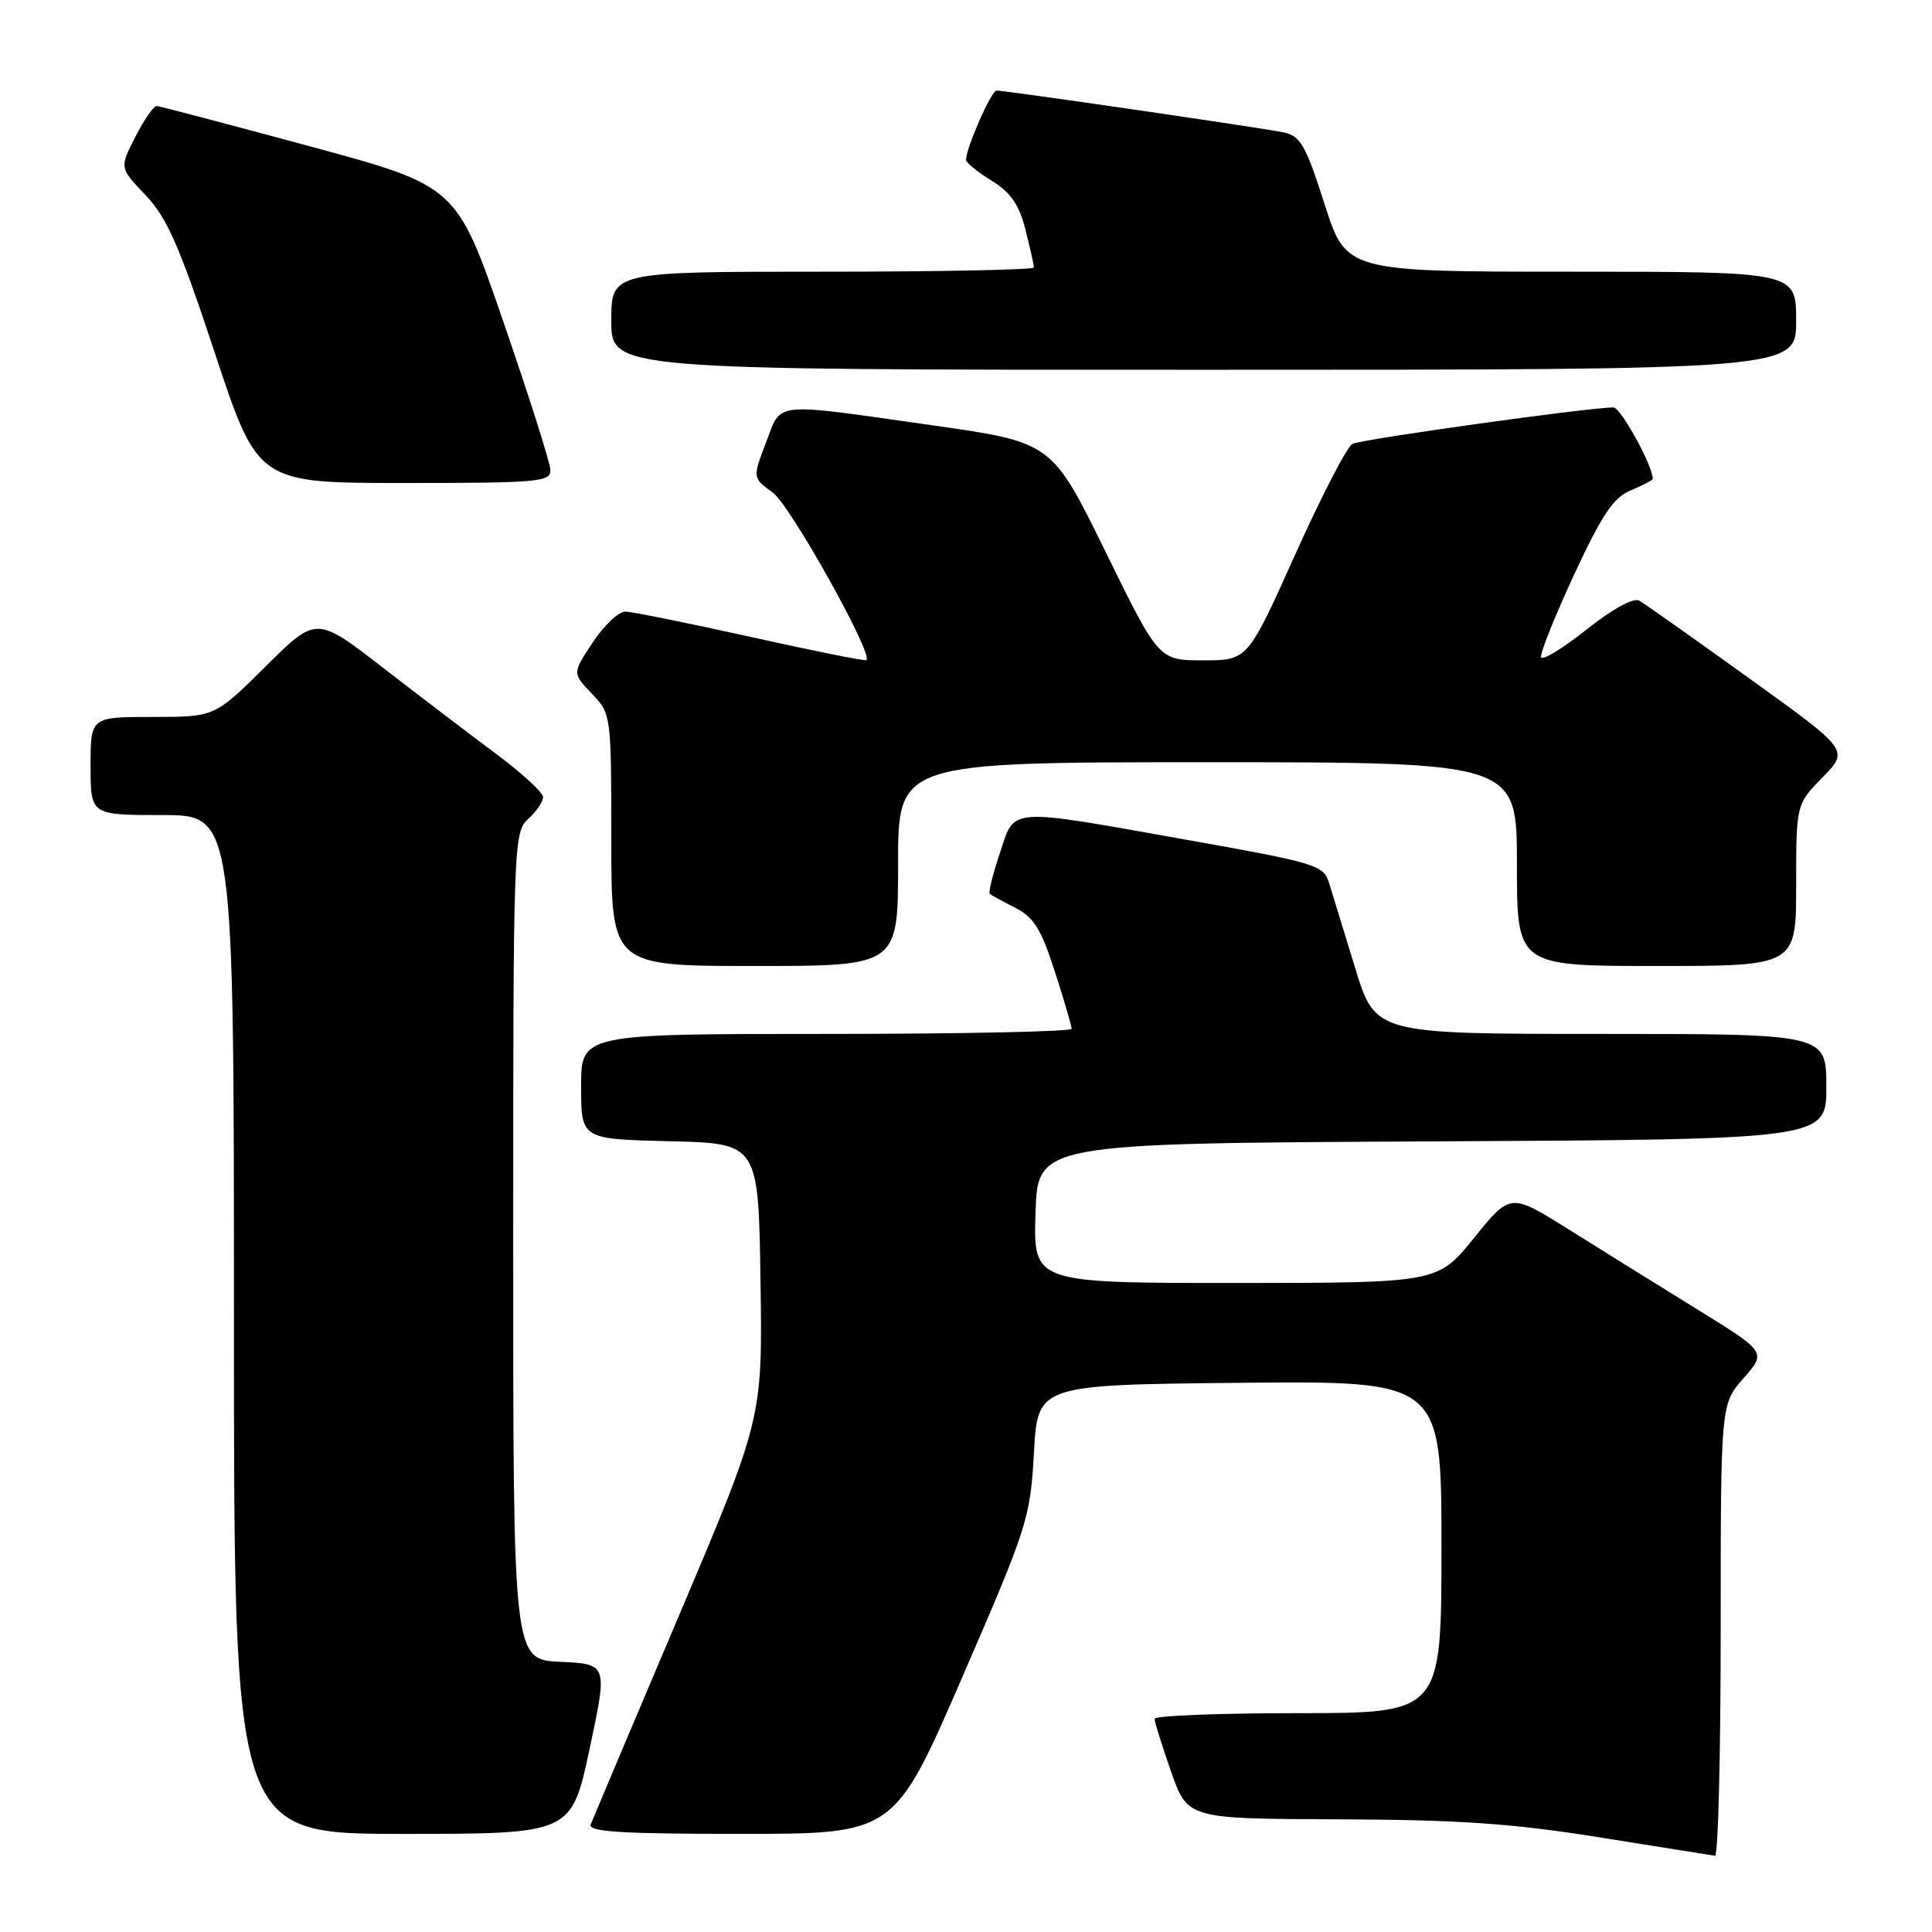 <?xml version="1.0" encoding="UTF-8" standalone="no"?>
<!DOCTYPE svg PUBLIC "-//W3C//DTD SVG 1.1//EN" "http://www.w3.org/Graphics/SVG/1.1/DTD/svg11.dtd" >
<svg xmlns="http://www.w3.org/2000/svg" xmlns:xlink="http://www.w3.org/1999/xlink" version="1.1" viewBox="0 0 256 256">
 <g >
 <path fill="currentColor"
d=" M 228.00 216.03 C 228.00 186.07 228.00 186.07 231.03 182.62 C 234.07 179.16 234.07 179.16 224.78 173.43 C 219.68 170.27 212.04 165.52 207.82 162.88 C 200.13 158.07 200.13 158.07 195.32 164.03 C 190.50 169.99 190.50 169.99 163.71 170.00 C 136.92 170.00 136.92 170.00 137.21 160.75 C 137.50 151.50 137.50 151.50 189.75 151.24 C 242.00 150.98 242.00 150.98 242.00 143.99 C 242.00 137.00 242.00 137.00 212.12 137.00 C 182.24 137.00 182.24 137.00 179.56 128.25 C 178.09 123.44 176.54 118.38 176.11 117.00 C 175.38 114.63 174.43 114.34 157.42 111.31 C 133.21 107.00 134.52 106.91 132.48 113.06 C 131.55 115.85 130.95 118.27 131.15 118.44 C 131.34 118.61 132.86 119.44 134.52 120.28 C 136.98 121.53 137.97 123.12 139.77 128.73 C 141.00 132.53 142.00 135.95 142.00 136.32 C 142.00 136.69 127.38 137.00 109.50 137.00 C 77.00 137.00 77.00 137.00 77.00 143.97 C 77.00 150.94 77.00 150.94 88.75 151.22 C 100.50 151.50 100.50 151.50 100.77 169.73 C 101.04 187.96 101.04 187.96 89.90 214.23 C 83.77 228.68 78.54 241.06 78.27 241.75 C 77.89 242.72 82.27 243.00 98.14 243.00 C 118.50 243.00 118.50 243.00 127.50 222.25 C 136.17 202.27 136.52 201.17 137.00 192.50 C 137.50 183.50 137.50 183.50 164.25 183.23 C 191.00 182.97 191.00 182.97 191.00 204.98 C 191.00 227.00 191.00 227.00 172.00 227.00 C 161.55 227.00 153.00 227.34 152.99 227.75 C 152.98 228.16 153.97 231.31 155.17 234.75 C 157.37 241.00 157.37 241.00 177.43 241.07 C 193.36 241.13 200.49 241.62 212.00 243.47 C 219.97 244.75 226.84 245.84 227.25 245.90 C 227.66 245.95 228.00 232.52 228.00 216.03 Z  M 78.12 231.75 C 80.52 220.50 80.52 220.50 74.26 220.20 C 68.00 219.91 68.00 219.91 68.00 165.11 C 68.00 111.58 68.05 110.27 70.00 108.50 C 71.10 107.50 71.98 106.20 71.96 105.60 C 71.94 104.99 69.12 102.42 65.71 99.87 C 62.29 97.33 55.54 92.18 50.70 88.44 C 41.91 81.64 41.91 81.64 35.18 88.32 C 28.45 95.00 28.45 95.00 20.22 95.00 C 12.00 95.00 12.00 95.00 12.00 101.50 C 12.00 108.00 12.00 108.00 21.50 108.00 C 31.00 108.00 31.00 108.00 31.00 175.50 C 31.00 243.00 31.00 243.00 53.36 243.00 C 75.72 243.00 75.72 243.00 78.12 231.75 Z  M 119.00 114.50 C 119.00 101.00 119.00 101.00 160.00 101.00 C 201.00 101.00 201.00 101.00 201.00 114.50 C 201.00 128.00 201.00 128.00 219.50 128.00 C 238.00 128.00 238.00 128.00 238.00 117.29 C 238.00 106.58 238.00 106.58 241.51 102.99 C 245.02 99.40 245.02 99.40 231.76 89.87 C 224.47 84.62 217.93 80.00 217.23 79.60 C 216.46 79.15 213.74 80.64 210.23 83.41 C 207.08 85.92 204.37 87.57 204.20 87.09 C 204.04 86.61 206.00 81.70 208.56 76.18 C 212.28 68.17 213.80 65.91 216.11 64.96 C 217.70 64.30 219.00 63.62 219.00 63.46 C 219.00 61.70 214.76 54.00 213.79 53.99 C 210.67 53.97 180.37 58.20 179.20 58.82 C 178.49 59.19 175.07 65.80 171.61 73.50 C 165.32 87.50 165.32 87.50 159.43 87.50 C 153.54 87.50 153.54 87.50 146.46 73.05 C 139.37 58.60 139.37 58.60 123.44 56.34 C 102.06 53.31 103.60 53.15 101.49 58.66 C 99.71 63.32 99.71 63.32 102.41 65.28 C 104.71 66.95 115.74 86.69 114.81 87.47 C 114.64 87.62 107.75 86.24 99.50 84.40 C 91.25 82.57 83.77 81.06 82.88 81.04 C 81.99 81.02 80.04 82.85 78.55 85.11 C 75.83 89.21 75.83 89.21 78.42 91.91 C 80.98 94.59 81.00 94.71 81.00 111.30 C 81.00 128.00 81.00 128.00 100.00 128.00 C 119.00 128.00 119.00 128.00 119.00 114.50 Z  M 72.93 62.25 C 72.89 61.29 70.08 52.43 66.68 42.58 C 60.50 24.65 60.50 24.65 41.00 19.37 C 30.27 16.47 21.17 14.07 20.77 14.05 C 20.37 14.02 19.09 15.86 17.94 18.12 C 15.83 22.25 15.83 22.25 19.30 25.87 C 22.14 28.85 23.78 32.60 28.46 46.75 C 34.17 64.00 34.17 64.00 53.58 64.00 C 71.44 64.00 72.99 63.86 72.93 62.25 Z  M 238.00 42.50 C 238.00 36.00 238.00 36.00 208.19 36.00 C 178.38 36.00 178.38 36.00 175.51 27.04 C 173.02 19.24 172.32 18.01 170.07 17.54 C 167.26 16.95 133.29 12.00 132.04 12.00 C 131.35 12.00 128.00 19.63 128.00 21.20 C 128.00 21.55 129.52 22.78 131.38 23.93 C 133.93 25.50 135.04 27.11 135.88 30.45 C 136.50 32.89 137.00 35.14 137.00 35.44 C 137.00 35.75 124.40 36.00 109.00 36.00 C 81.00 36.00 81.00 36.00 81.00 42.50 C 81.00 49.00 81.00 49.00 159.50 49.00 C 238.00 49.00 238.00 49.00 238.00 42.50 Z "/>
</g>
</svg>
